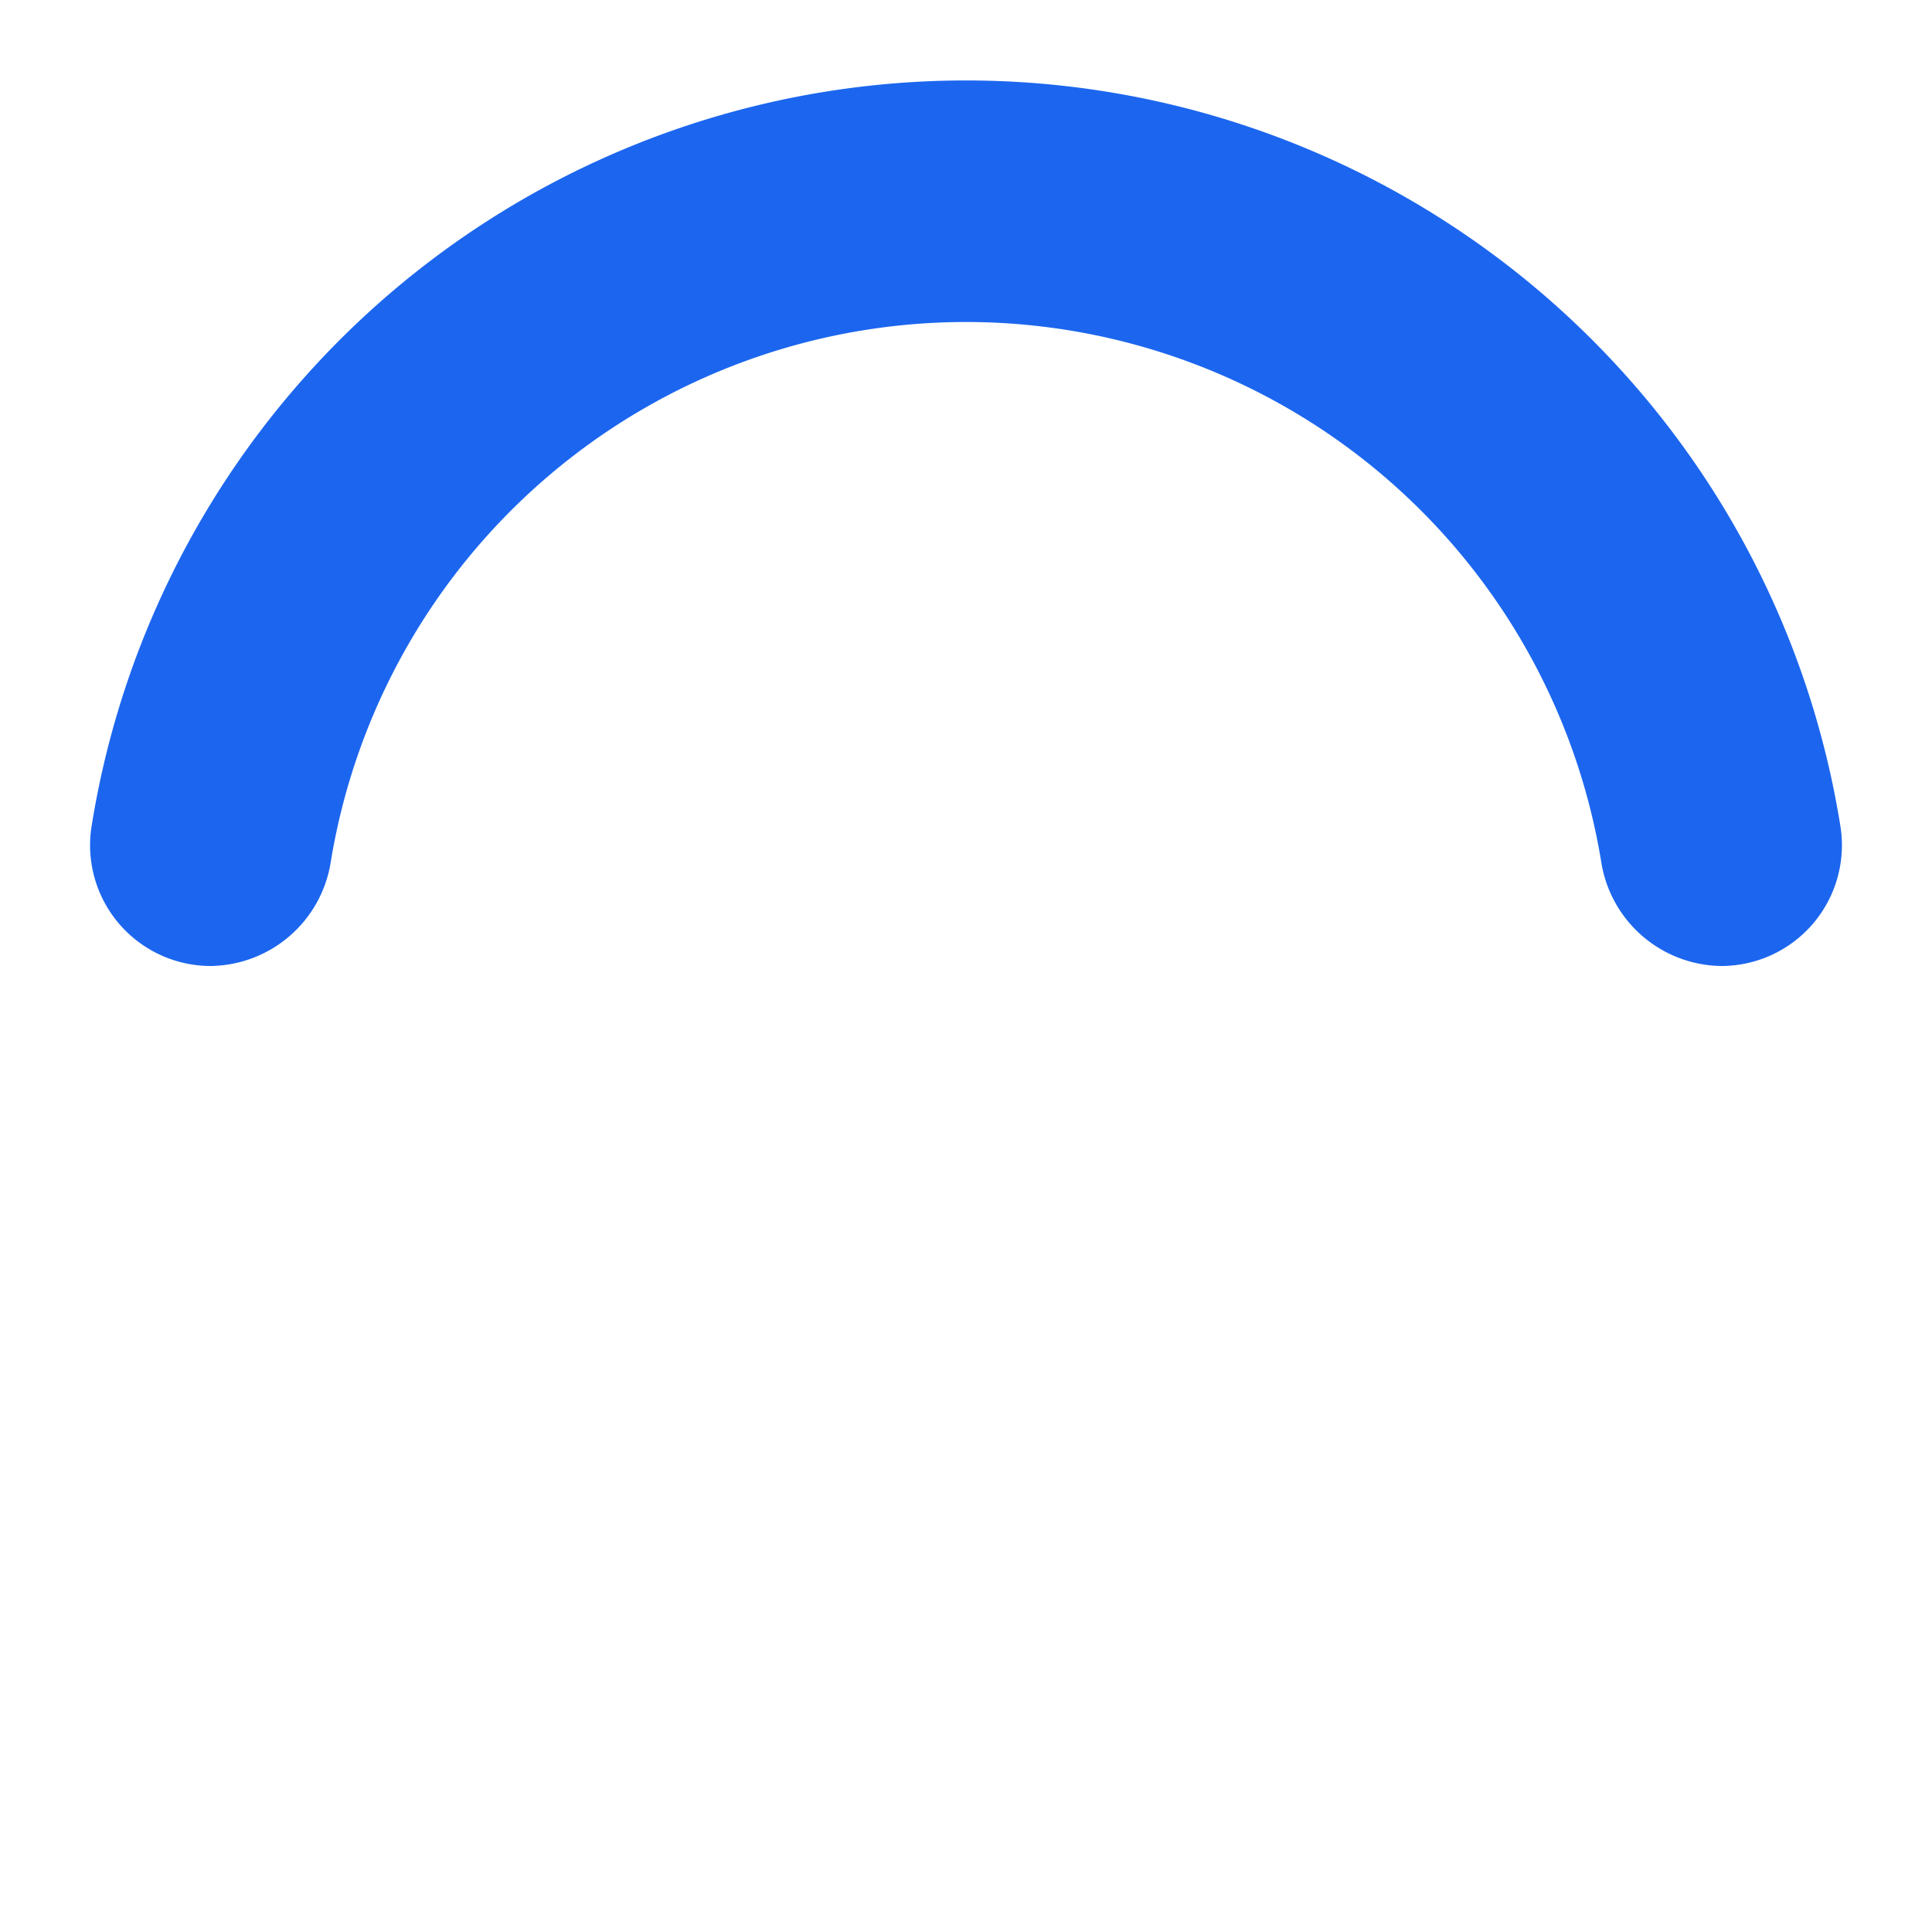 <svg
  width="36"
  height="36"
  fill="#1C66EF"
  viewBox="0 0 24 24"
  xmlns="http://www.w3.org/2000/svg"
>
  <path
    d="M12,4a8,8,0,0,1,7.89,6.7A1.53,1.53,0,0,0,21.38,12h0a1.5,1.5,0,0,0,1.48-1.75,11,11,0,0,0-21.72,0A1.5,1.5,0,0,0,2.62,12h0a1.53,1.53,0,0,0,1.49-1.3A8,8,0,0,1,12,4Z"
    class="spinner_aj0A"
  />
</svg>
